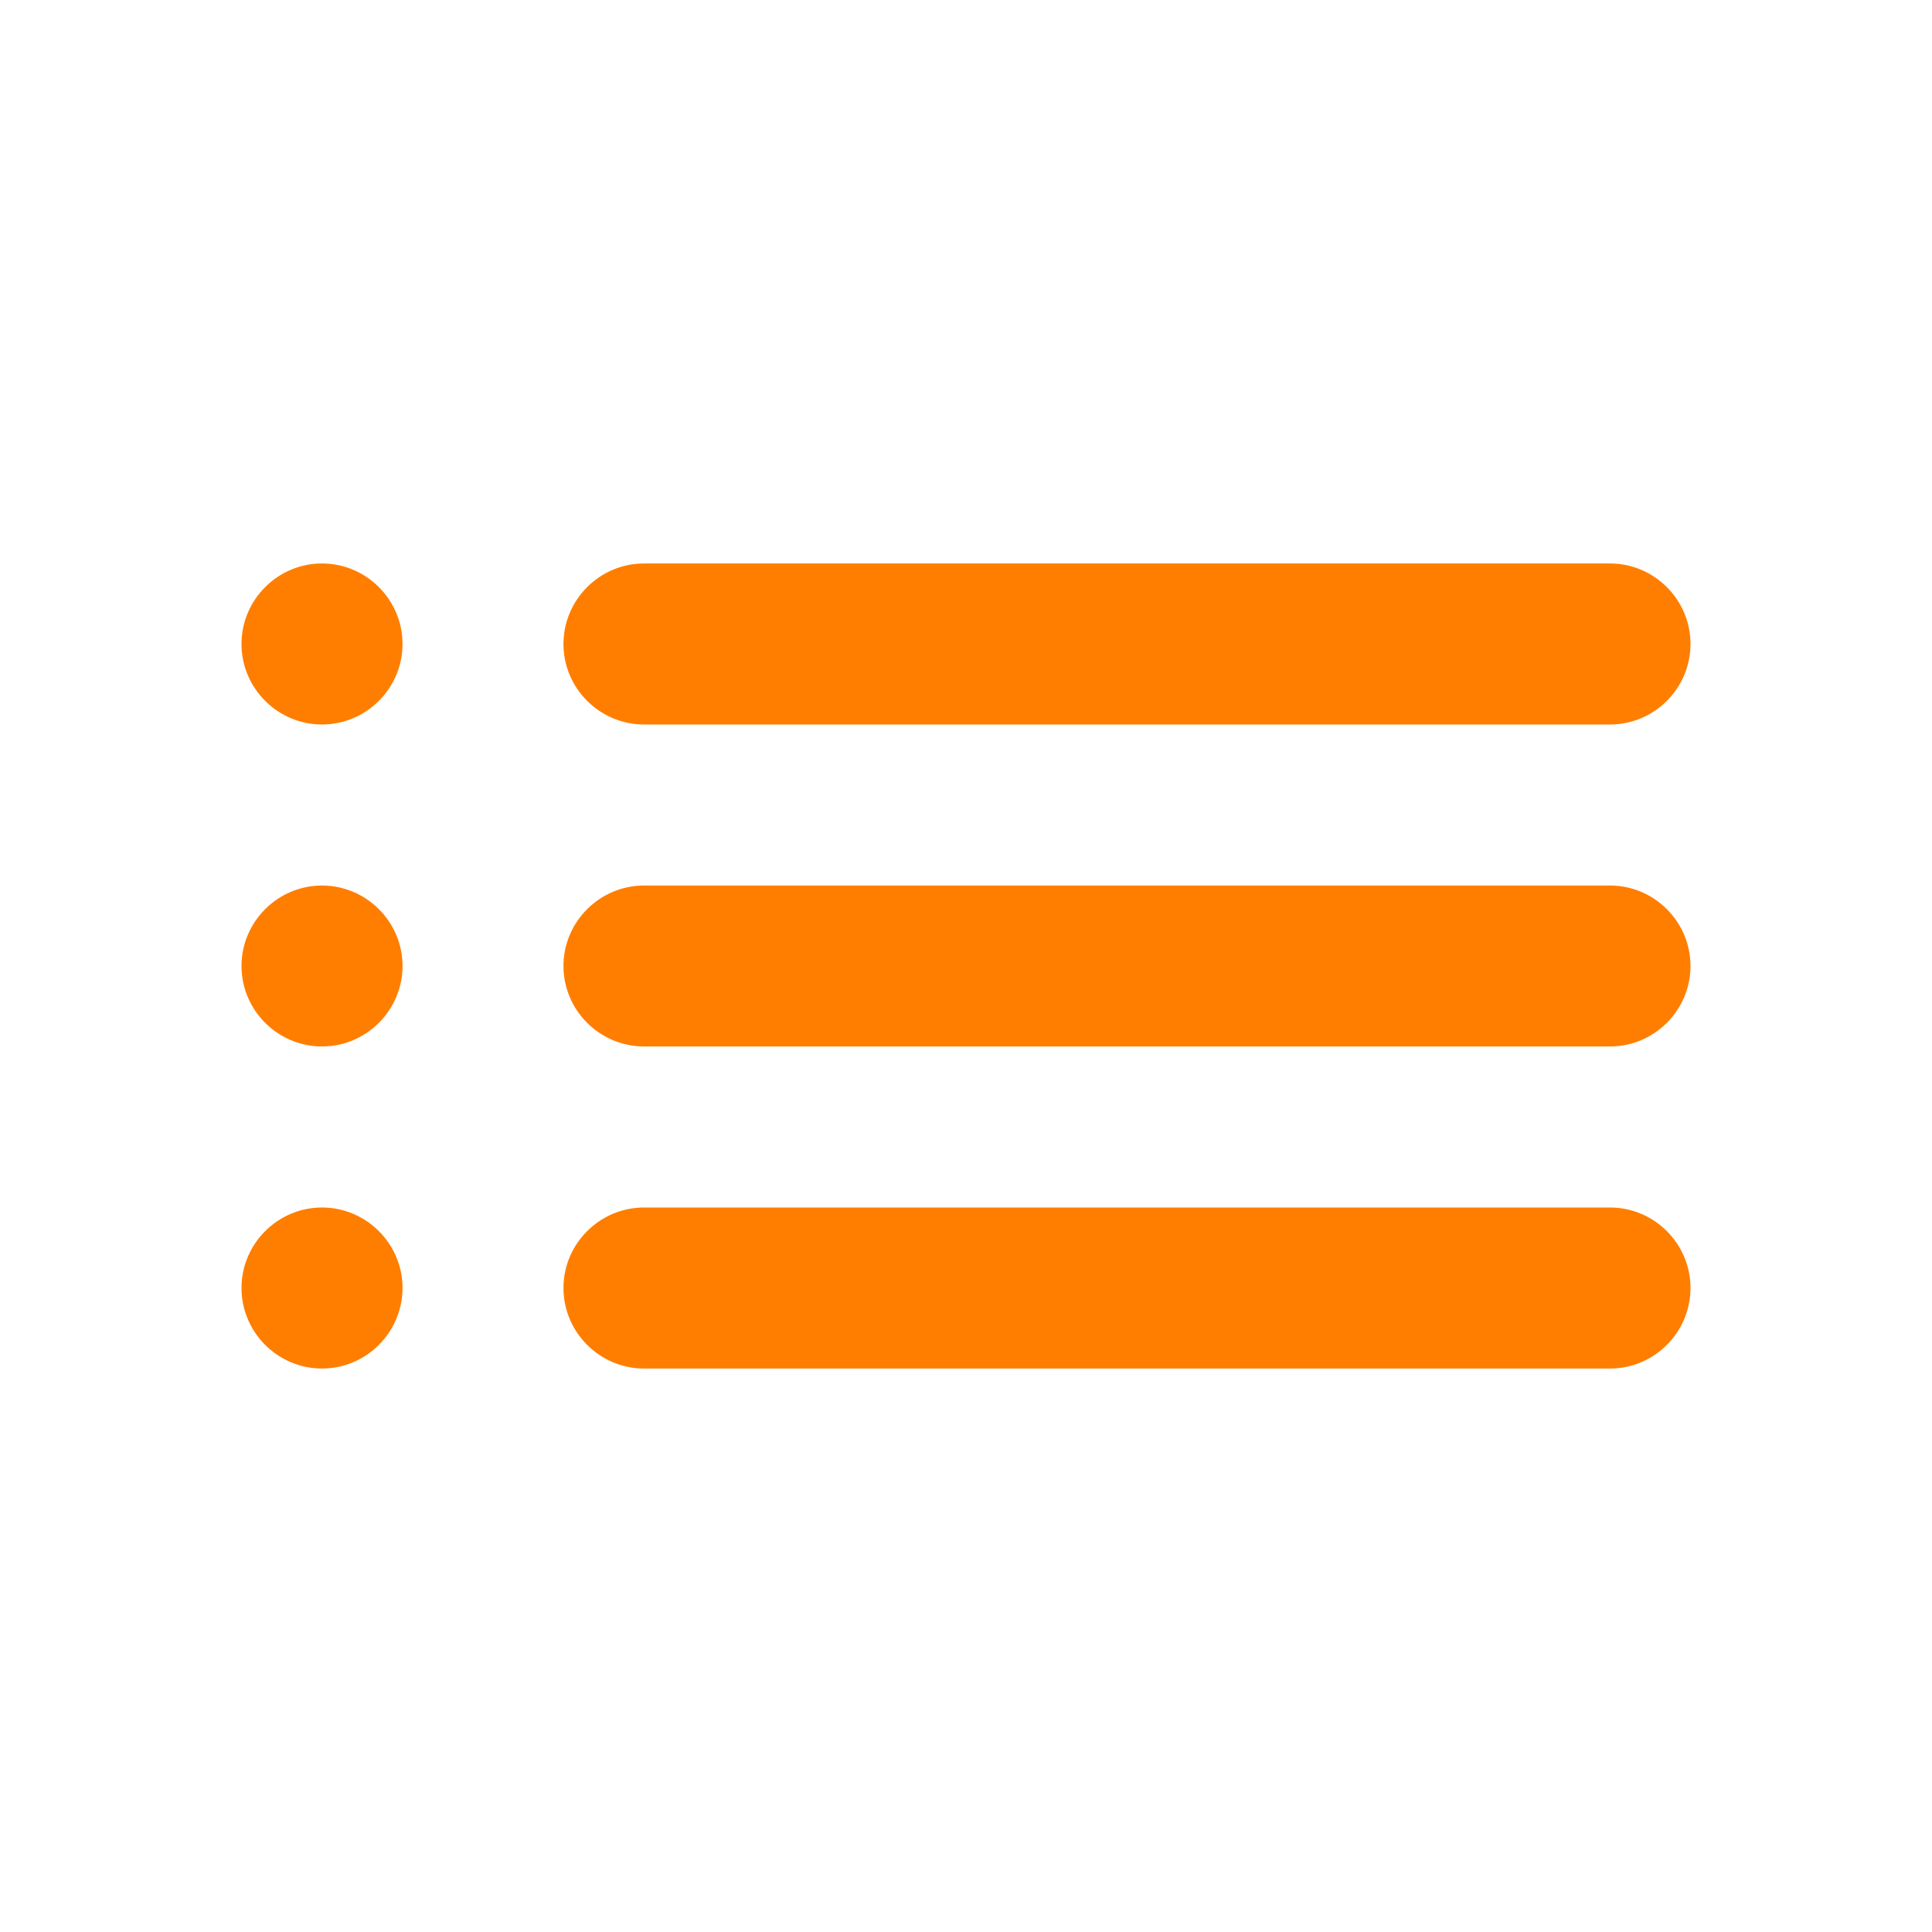 <svg width="20" height="20" viewBox="0 0 20 20" fill="none" xmlns="http://www.w3.org/2000/svg">
<g clip-path="url(#clip0_651_36712)">
<path d="M3.333 10.833C3.792 10.833 4.167 10.458 4.167 10C4.167 9.542 3.792 9.167 3.333 9.167C2.875 9.167 2.5 9.542 2.5 10C2.5 10.458 2.875 10.833 3.333 10.833ZM3.333 14.167C3.792 14.167 4.167 13.792 4.167 13.333C4.167 12.875 3.792 12.5 3.333 12.5C2.875 12.5 2.5 12.875 2.5 13.333C2.5 13.792 2.875 14.167 3.333 14.167ZM3.333 7.5C3.792 7.5 4.167 7.125 4.167 6.667C4.167 6.208 3.792 5.833 3.333 5.833C2.875 5.833 2.5 6.208 2.5 6.667C2.5 7.125 2.875 7.5 3.333 7.5ZM6.667 10.833H16.667C17.125 10.833 17.5 10.458 17.5 10C17.5 9.542 17.125 9.167 16.667 9.167H6.667C6.208 9.167 5.833 9.542 5.833 10C5.833 10.458 6.208 10.833 6.667 10.833ZM6.667 14.167H16.667C17.125 14.167 17.5 13.792 17.5 13.333C17.5 12.875 17.125 12.5 16.667 12.5H6.667C6.208 12.5 5.833 12.875 5.833 13.333C5.833 13.792 6.208 14.167 6.667 14.167ZM5.833 6.667C5.833 7.125 6.208 7.5 6.667 7.5H16.667C17.125 7.5 17.5 7.125 17.5 6.667C17.5 6.208 17.125 5.833 16.667 5.833H6.667C6.208 5.833 5.833 6.208 5.833 6.667ZM3.333 10.833C3.792 10.833 4.167 10.458 4.167 10C4.167 9.542 3.792 9.167 3.333 9.167C2.875 9.167 2.5 9.542 2.5 10C2.5 10.458 2.875 10.833 3.333 10.833ZM3.333 14.167C3.792 14.167 4.167 13.792 4.167 13.333C4.167 12.875 3.792 12.5 3.333 12.5C2.875 12.5 2.5 12.875 2.5 13.333C2.5 13.792 2.875 14.167 3.333 14.167ZM3.333 7.5C3.792 7.5 4.167 7.125 4.167 6.667C4.167 6.208 3.792 5.833 3.333 5.833C2.875 5.833 2.5 6.208 2.5 6.667C2.5 7.125 2.875 7.5 3.333 7.5ZM6.667 10.833H16.667C17.125 10.833 17.5 10.458 17.5 10C17.5 9.542 17.125 9.167 16.667 9.167H6.667C6.208 9.167 5.833 9.542 5.833 10C5.833 10.458 6.208 10.833 6.667 10.833ZM6.667 14.167H16.667C17.125 14.167 17.5 13.792 17.5 13.333C17.5 12.875 17.125 12.5 16.667 12.5H6.667C6.208 12.5 5.833 12.875 5.833 13.333C5.833 13.792 6.208 14.167 6.667 14.167ZM5.833 6.667C5.833 7.125 6.208 7.5 6.667 7.5H16.667C17.125 7.5 17.5 7.125 17.5 6.667C17.5 6.208 17.125 5.833 16.667 5.833H6.667C6.208 5.833 5.833 6.208 5.833 6.667Z" fill="#FF7E00"/>
</g>
<defs>
<clipPath id="clip0_651_36712">
<rect width="20" height="20" fill="white"/>
</clipPath>
</defs>
</svg>
